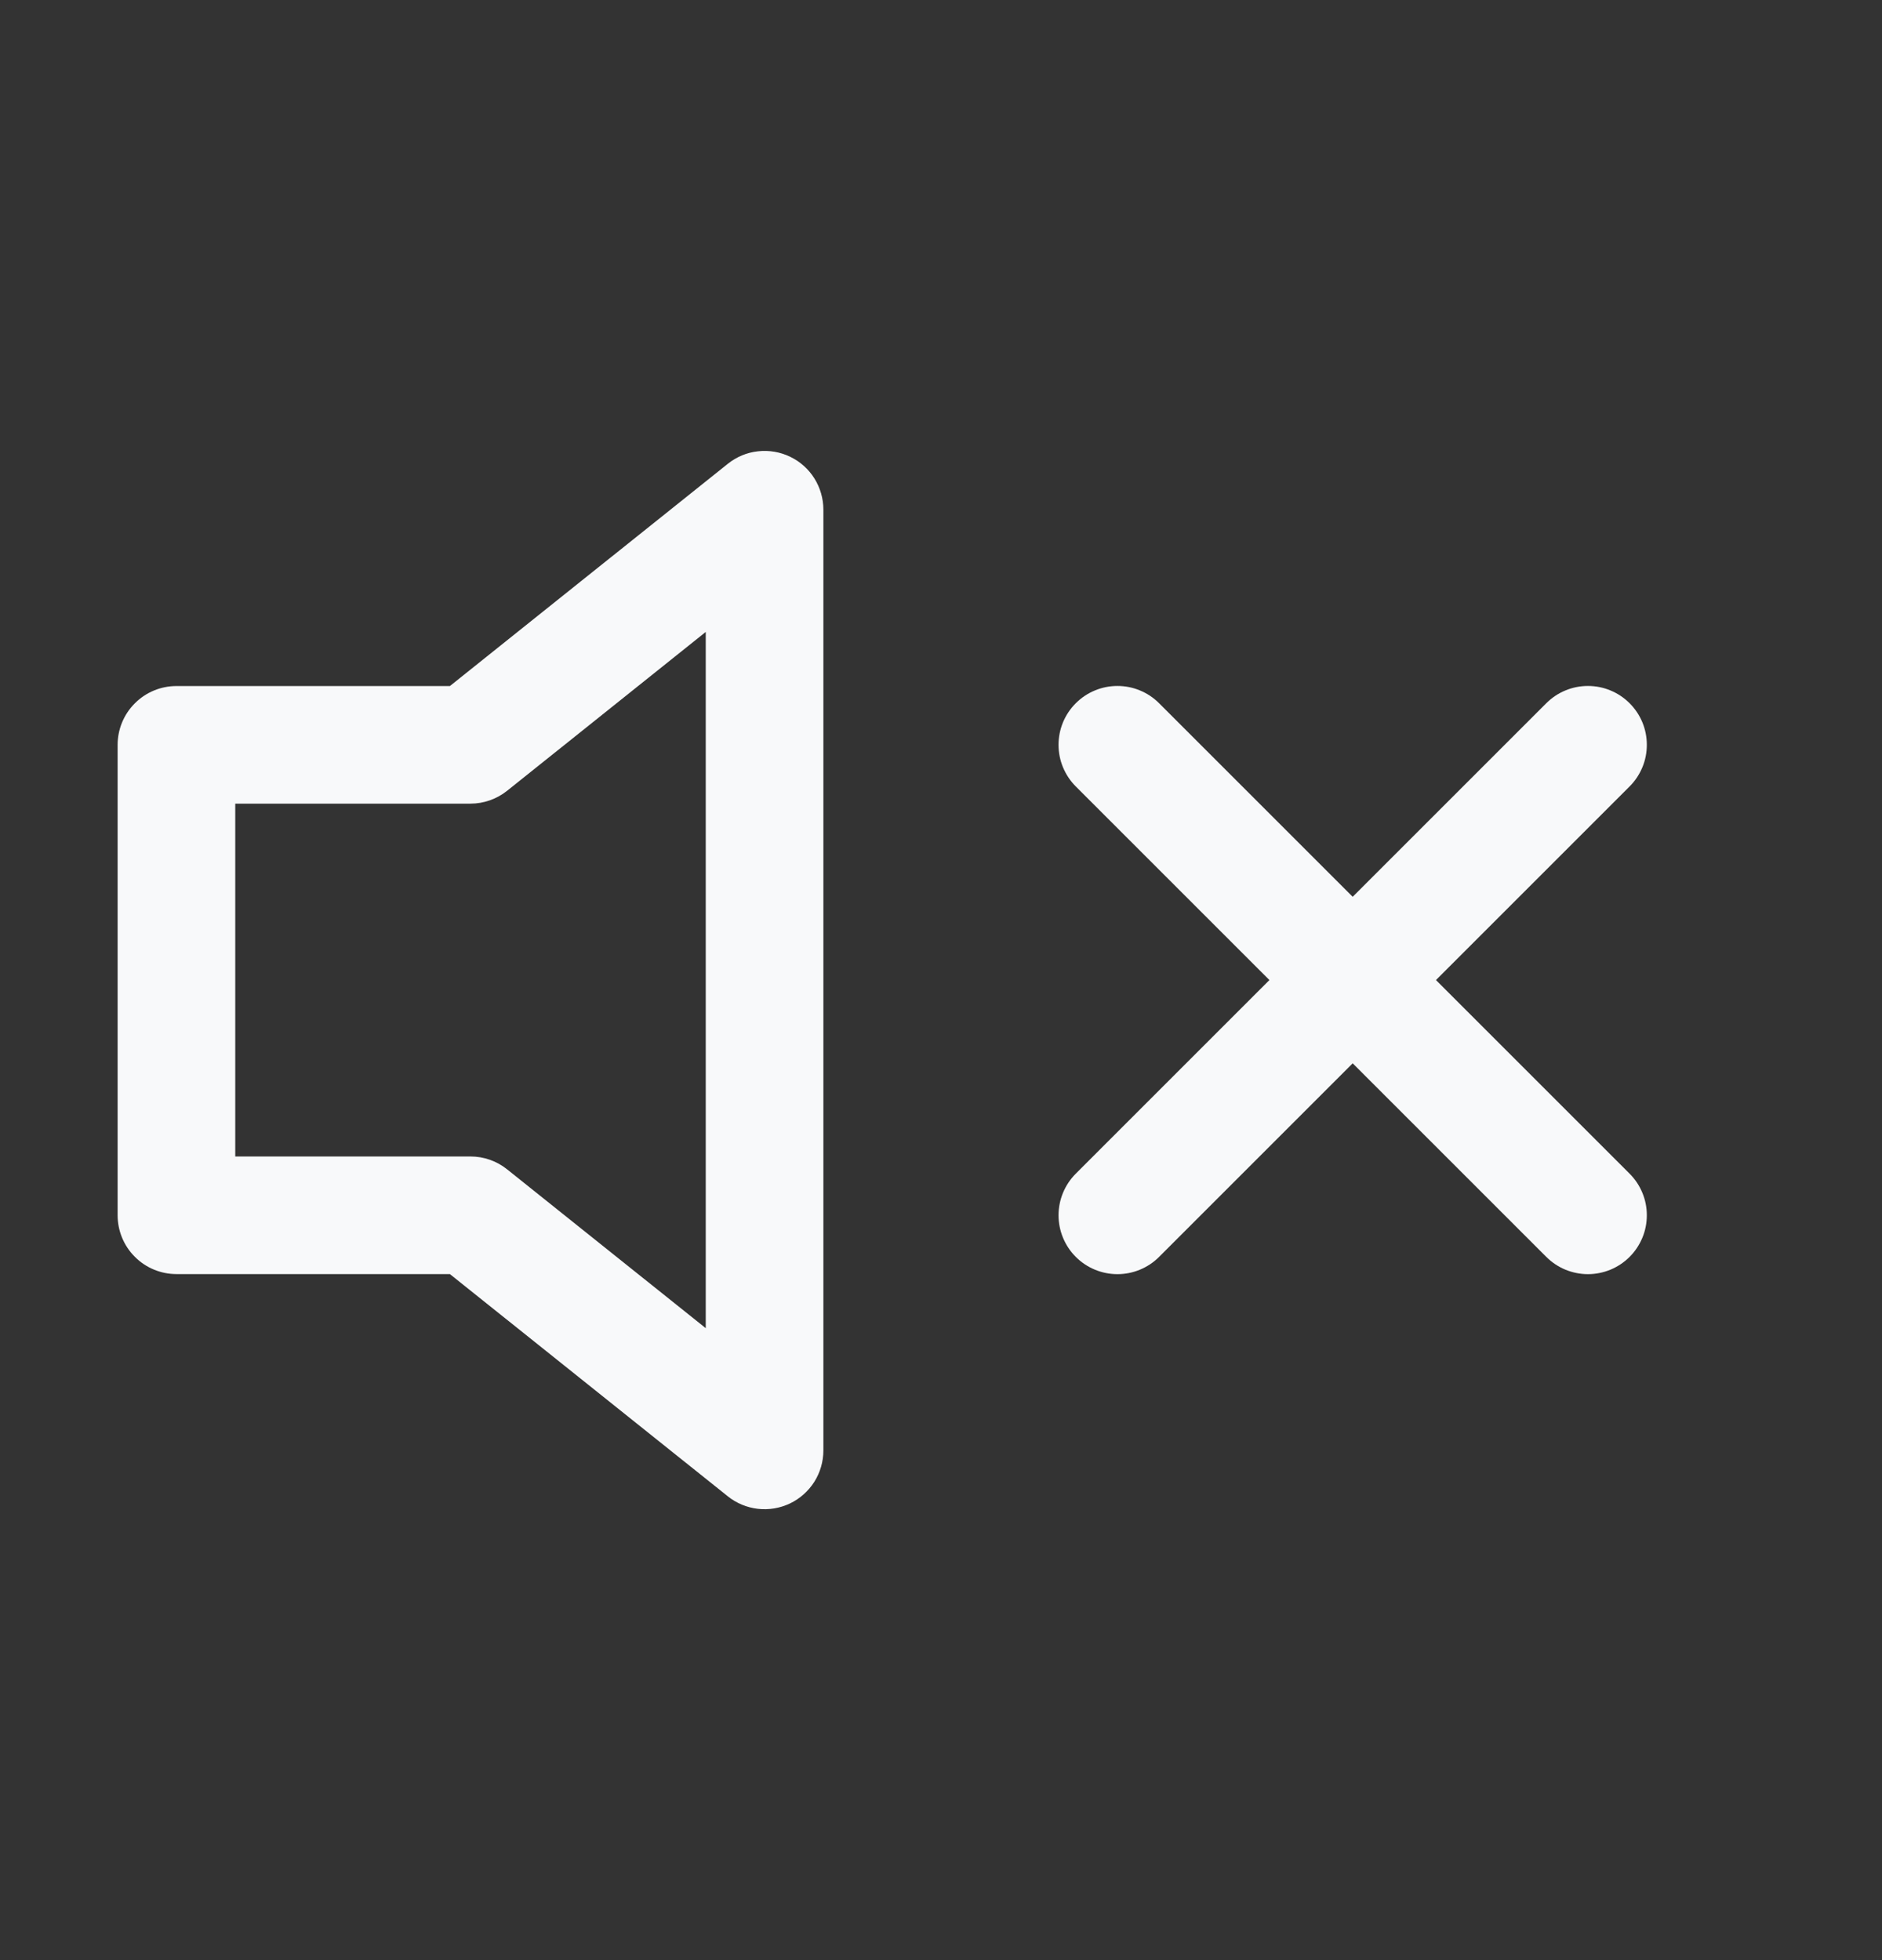 <svg width="24" height="25" viewBox="0 0 24 25" fill="none" xmlns="http://www.w3.org/2000/svg">
<rect x="0" y="0" width="24" height="25" fill="#333333" stroke="none"/>
<path fill-rule="evenodd" clip-rule="evenodd" d="M10.075 5.825C10.203 5.886 10.31 5.982 10.385 6.101C10.46 6.221 10.5 6.359 10.5 6.5V18.5C10.5 18.641 10.46 18.779 10.385 18.899C10.309 19.018 10.202 19.114 10.075 19.175C9.947 19.236 9.806 19.26 9.665 19.244C9.525 19.228 9.392 19.173 9.282 19.085L5.737 16.25H2.25C2.051 16.25 1.86 16.171 1.72 16.03C1.579 15.89 1.5 15.699 1.5 15.5V9.5C1.5 9.301 1.579 9.11 1.72 8.97C1.86 8.829 2.051 8.75 2.25 8.75H5.737L9.282 5.915C9.392 5.827 9.525 5.771 9.666 5.756C9.806 5.74 9.948 5.764 10.075 5.825ZM9 8.06L6.468 10.085C6.335 10.191 6.17 10.25 6 10.25H3V14.75H6C6.17 14.75 6.335 14.808 6.468 14.915L9 16.94V8.06ZM20.781 8.969C20.851 9.039 20.906 9.121 20.944 9.212C20.982 9.304 21.001 9.401 21.001 9.5C21.001 9.599 20.982 9.696 20.944 9.787C20.906 9.878 20.851 9.961 20.781 10.031L14.781 16.031C14.64 16.172 14.449 16.251 14.25 16.251C14.051 16.251 13.86 16.172 13.719 16.031C13.578 15.89 13.499 15.699 13.499 15.5C13.499 15.301 13.578 15.11 13.719 14.969L19.719 8.969C19.789 8.899 19.871 8.844 19.963 8.806C20.054 8.768 20.151 8.749 20.25 8.749C20.349 8.749 20.446 8.768 20.537 8.806C20.629 8.844 20.711 8.899 20.781 8.969Z" fill="#F8F9FA"/>
<path fill-rule="evenodd" clip-rule="evenodd" d="M13.719 8.969C13.649 9.039 13.594 9.121 13.556 9.212C13.518 9.304 13.499 9.401 13.499 9.5C13.499 9.599 13.518 9.696 13.556 9.787C13.594 9.878 13.649 9.961 13.719 10.031L19.719 16.031C19.789 16.101 19.872 16.156 19.963 16.194C20.054 16.231 20.151 16.251 20.25 16.251C20.349 16.251 20.446 16.231 20.537 16.194C20.628 16.156 20.711 16.101 20.781 16.031C20.851 15.961 20.906 15.878 20.944 15.787C20.982 15.696 21.001 15.598 21.001 15.5C21.001 15.401 20.982 15.304 20.944 15.213C20.906 15.121 20.851 15.039 20.781 14.969L14.781 8.969C14.711 8.899 14.629 8.844 14.537 8.806C14.446 8.768 14.349 8.749 14.25 8.749C14.151 8.749 14.054 8.768 13.963 8.806C13.871 8.844 13.789 8.899 13.719 8.969Z" fill="#F8F9FA"/>
</svg>
